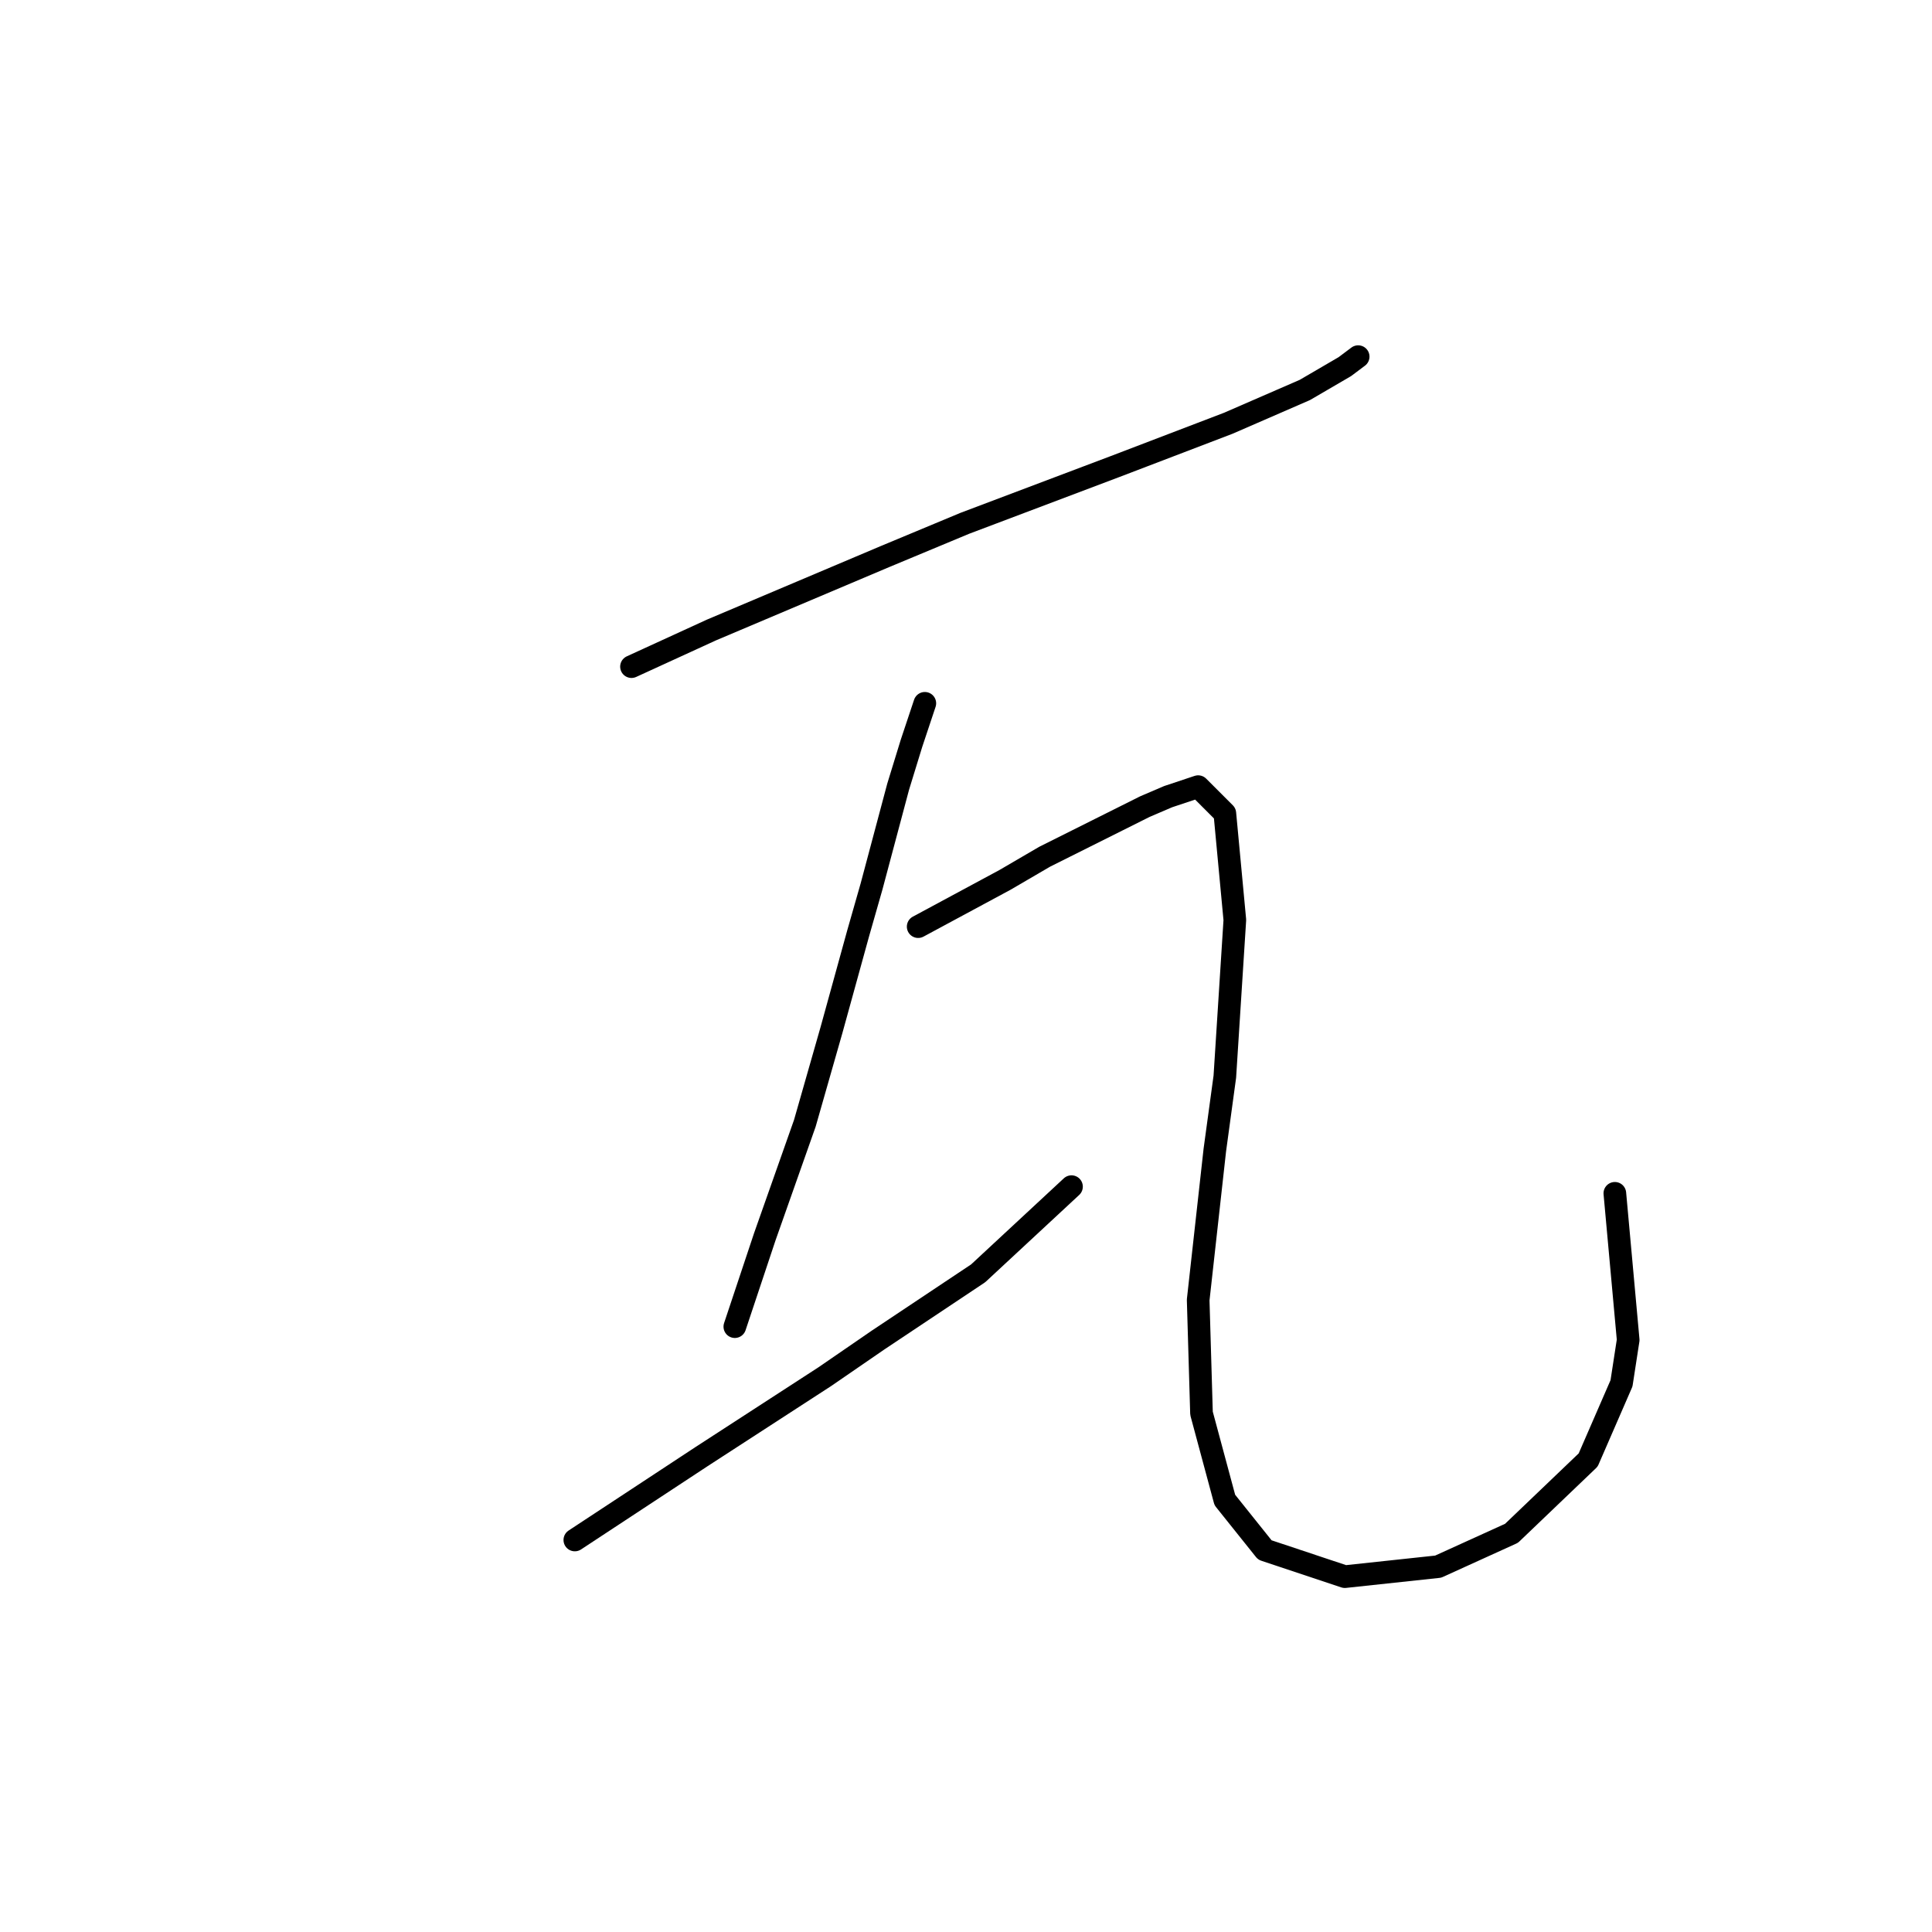 <?xml version="1.0" standalone="no"?>
    <svg width="256" height="256" xmlns="http://www.w3.org/2000/svg" version="1.1">
    <polyline stroke="black" stroke-width="3" stroke-linecap="round" fill="transparent" stroke-linejoin="round" points="83.676 88.333 94.277 83.475 117.245 73.757 127.845 69.34 147.721 61.832 162.739 56.09 172.898 51.673 178.198 48.581 179.965 47.256 179.965 47.256 " />
        <polyline stroke="black" stroke-width="3" stroke-linecap="round" fill="transparent" stroke-linejoin="round" points="122.545 93.192 120.778 98.492 119.012 104.234 115.478 117.485 113.711 123.668 110.178 136.477 106.644 148.844 101.344 163.862 97.369 175.788 97.369 175.788 " />
        <polyline stroke="black" stroke-width="3" stroke-linecap="round" fill="transparent" stroke-linejoin="round" points="76.168 204.056 92.952 193.013 109.294 182.413 116.362 177.554 129.612 168.721 141.979 157.237 141.979 157.237 " />
        <polyline stroke="black" stroke-width="3" stroke-linecap="round" fill="transparent" stroke-linejoin="round" points="121.662 122.785 127.404 119.693 133.146 116.601 138.446 113.509 148.163 108.651 151.697 106.884 154.788 105.559 158.764 104.234 162.297 107.767 163.622 121.901 162.297 142.661 160.972 152.378 158.764 172.254 159.205 187.271 162.297 198.755 167.597 205.381 178.198 208.914 190.565 207.589 200.282 203.172 210.441 193.455 214.858 183.296 215.742 177.554 213.975 158.12 213.975 158.12 " />
        </svg>